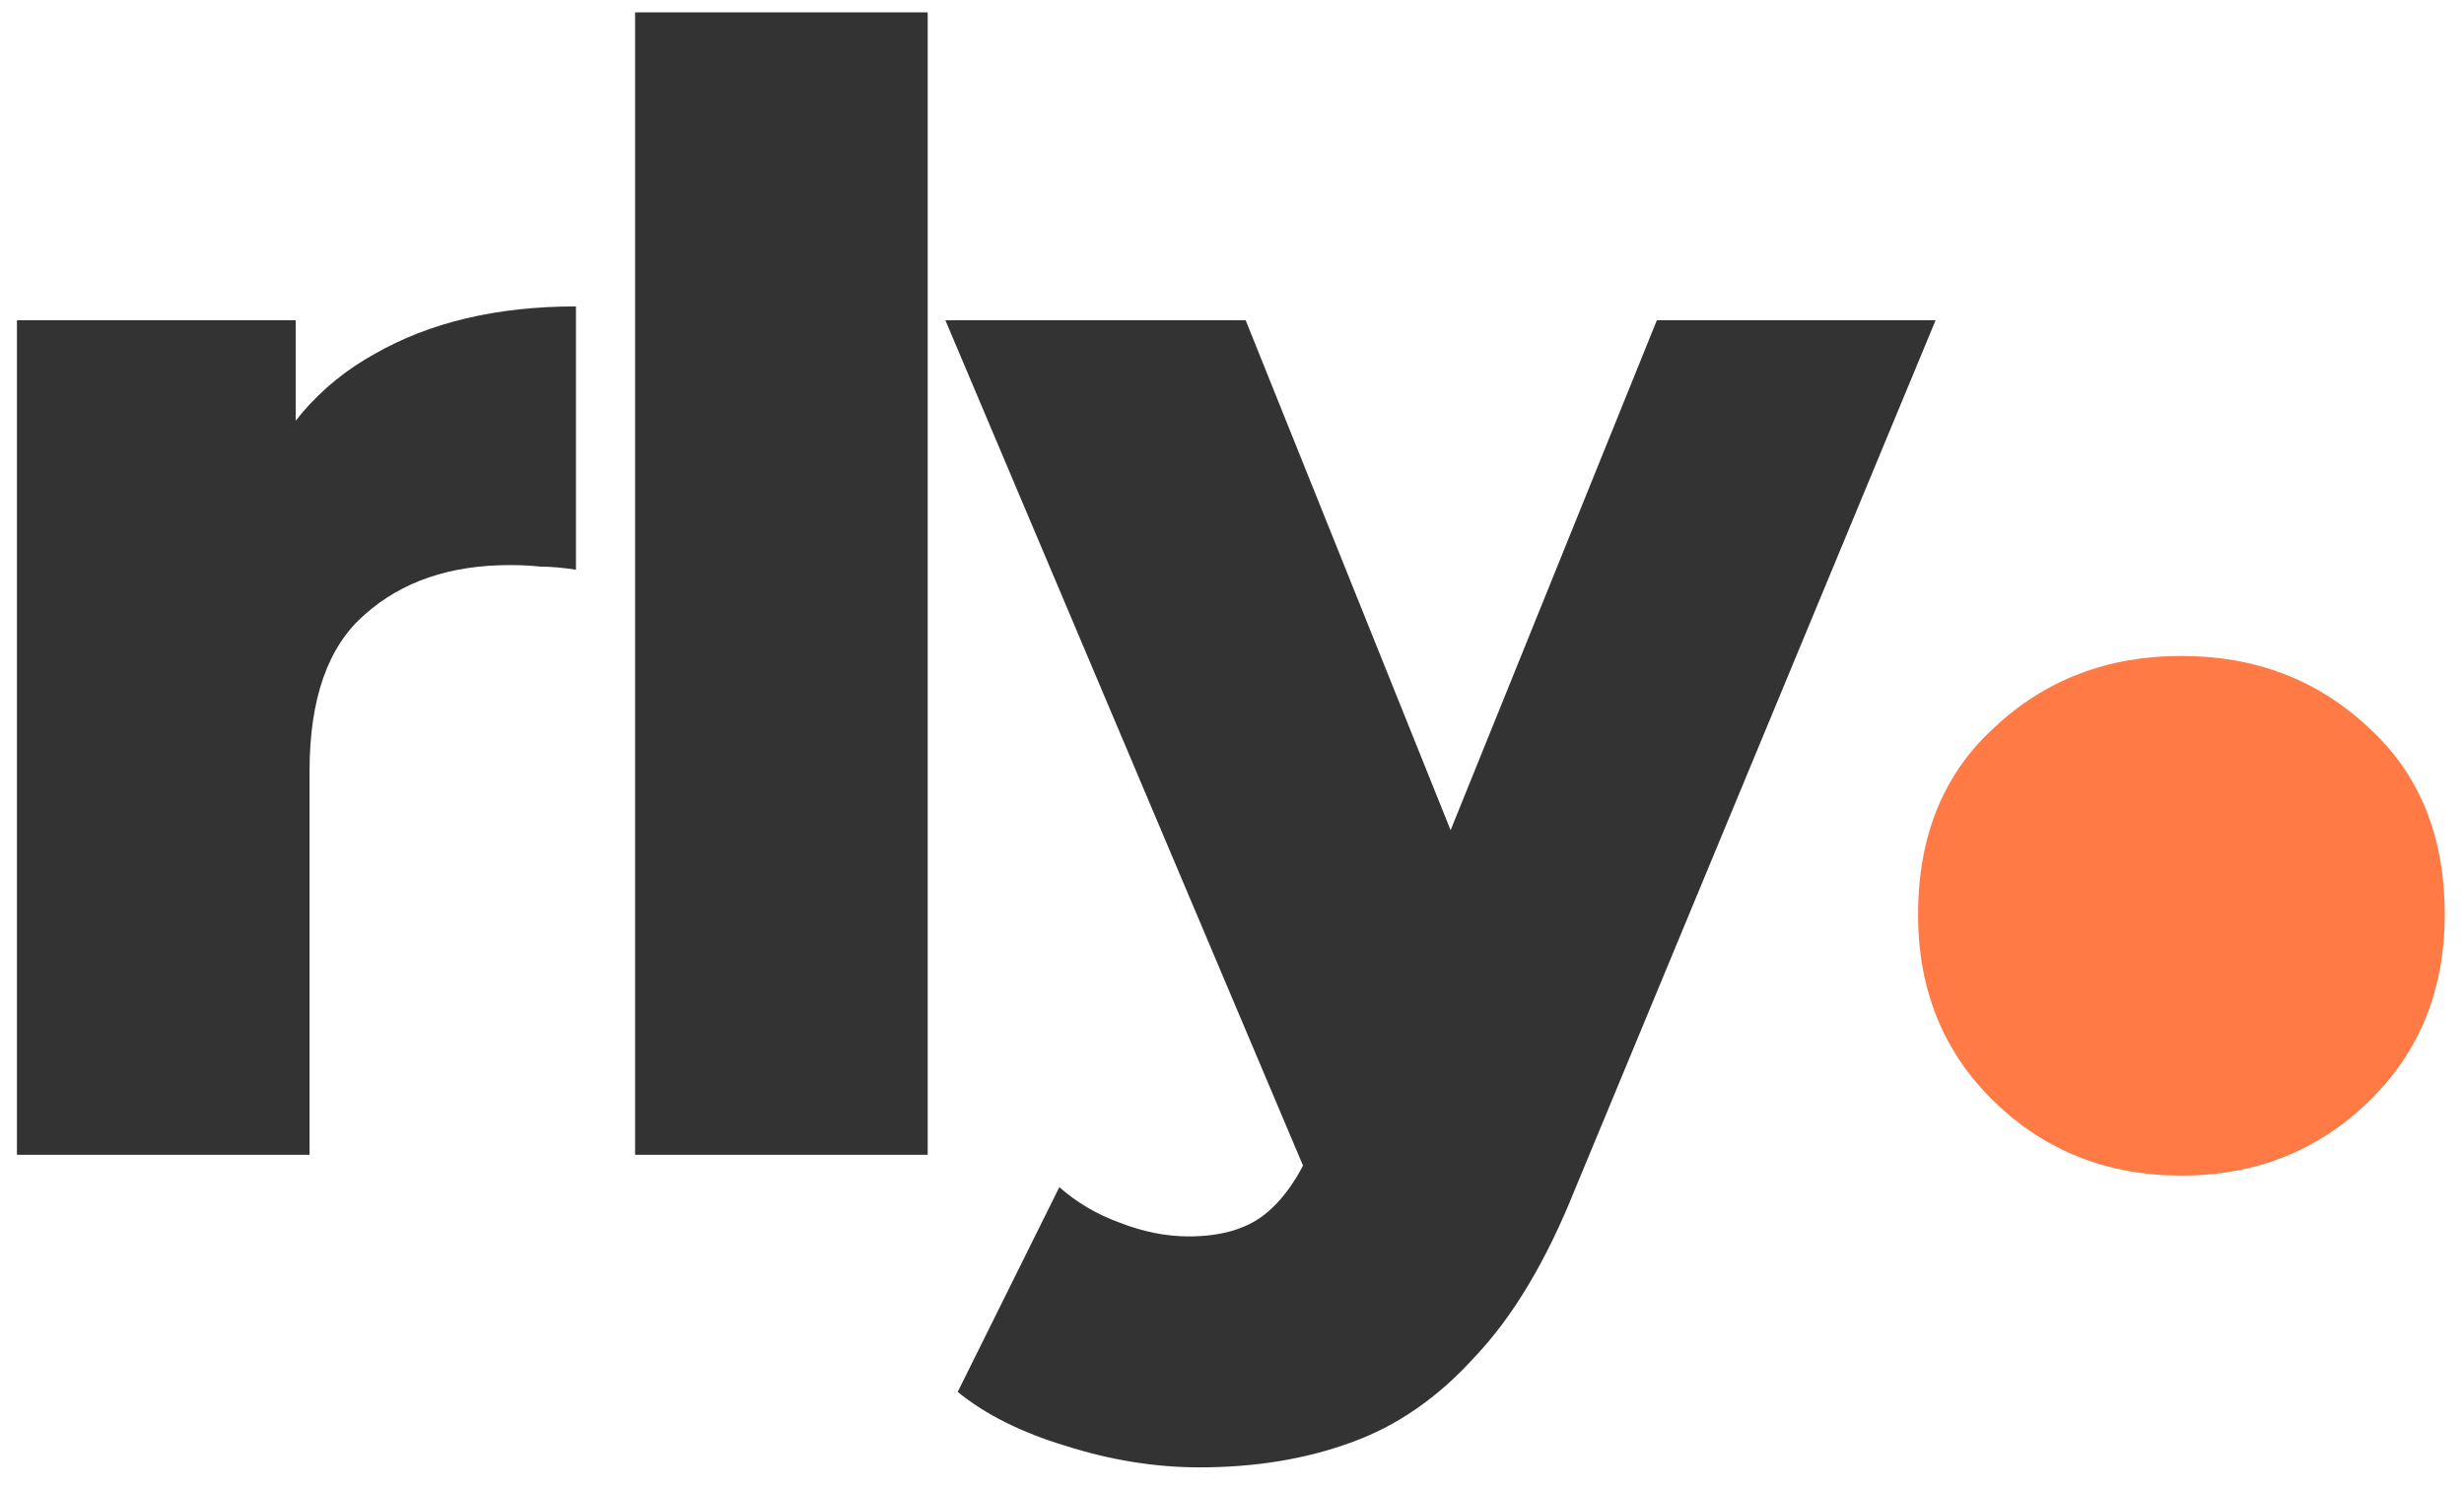 <svg width="96" height="58" viewBox="0 0 96 58" fill="none" xmlns="http://www.w3.org/2000/svg">
<path d="M0.66 45V12.48H11.52V21.96L9.9 19.26C10.86 16.82 12.42 15 14.58 13.8C16.74 12.56 19.36 11.94 22.44 11.94V22.2C21.92 22.12 21.46 22.08 21.06 22.08C20.7 22.04 20.3 22.02 19.86 22.02C17.54 22.02 15.66 22.66 14.22 23.94C12.78 25.18 12.06 27.22 12.06 30.06V45H0.66ZM24.744 45V0.48H36.144V45H24.744ZM46.733 57.18C45.013 57.18 43.273 56.9 41.513 56.34C39.793 55.82 38.393 55.12 37.313 54.24L41.273 46.26C41.953 46.86 42.733 47.32 43.613 47.64C44.533 48 45.433 48.18 46.313 48.18C47.553 48.18 48.533 47.9 49.253 47.34C49.973 46.78 50.593 45.9 51.113 44.7L52.613 40.92L53.513 39.78L64.553 12.48H75.413L61.373 46.32C60.253 49.12 58.953 51.3 57.473 52.86C56.033 54.46 54.413 55.58 52.613 56.22C50.853 56.86 48.893 57.18 46.733 57.18ZM51.173 46.38L36.833 12.48H48.533L59.093 38.76L51.173 46.38Z" fill="#333333"/>
<path d="M84.99 45.81C82.11 45.81 79.68 44.85 77.7 42.93C75.72 41.01 74.73 38.58 74.73 35.64C74.73 32.58 75.72 30.15 77.7 28.35C79.68 26.49 82.11 25.56 84.99 25.56C87.87 25.56 90.3 26.49 92.28 28.35C94.26 30.15 95.25 32.58 95.25 35.64C95.25 38.58 94.26 41.01 92.28 42.93C90.3 44.85 87.87 45.81 84.99 45.81Z" fill="#FF7A45"/>
</svg>
